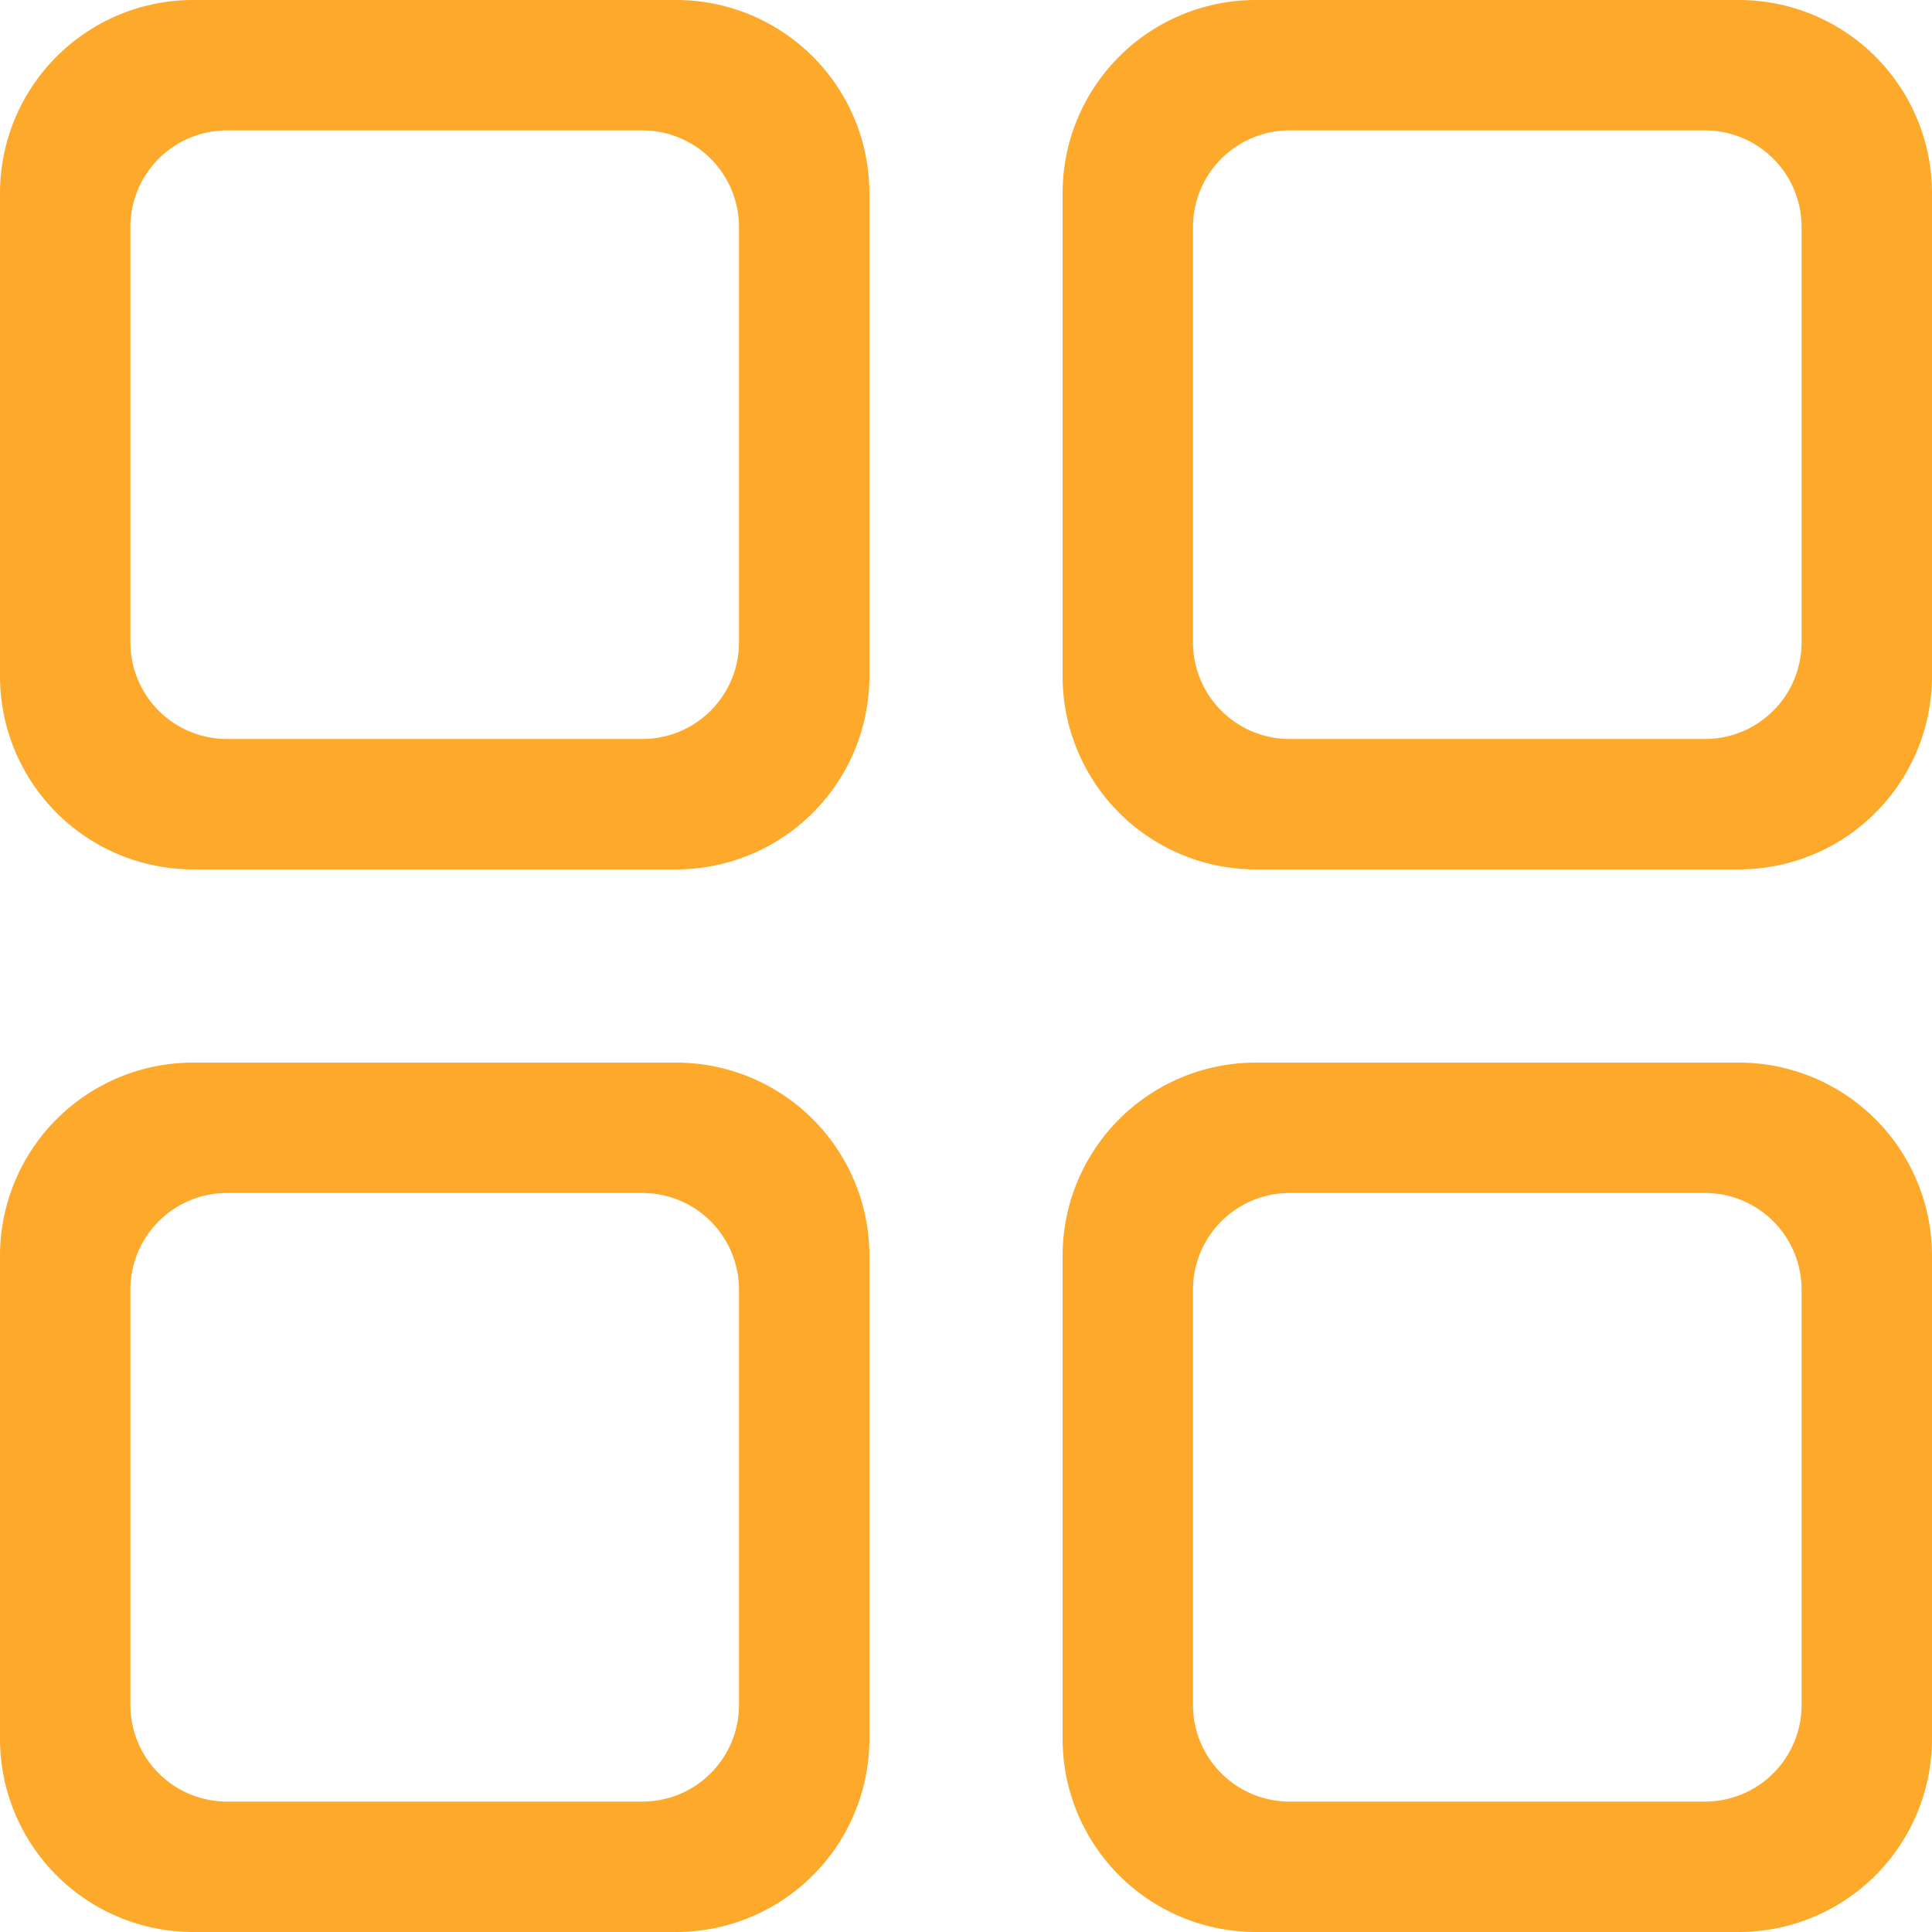 <svg xmlns="http://www.w3.org/2000/svg" width="20" height="20" viewBox="0 0 20 20">
  <g id="GridView_icon" transform="translate(-176 -153)">
    <path id="Subtraction_11" data-name="Subtraction 11" d="M7,9H2A2,2,0,0,1,0,7V2A2,2,0,0,1,2,0H7A2,2,0,0,1,9,2V7A2,2,0,0,1,7,9ZM2.35,1.35a1,1,0,0,0-1,1v4.3a1,1,0,0,0,1,1h4.3a1,1,0,0,0,1-1V2.35a1,1,0,0,0-1-1Z" transform="translate(176 153)" fill="#fda92b"/>
    <path id="Subtraction_14" data-name="Subtraction 14" d="M7,9H2A2,2,0,0,1,0,7V2A2,2,0,0,1,2,0H7A2,2,0,0,1,9,2V7A2,2,0,0,1,7,9ZM2.35,1.35a1,1,0,0,0-1,1v4.3a1,1,0,0,0,1,1h4.3a1,1,0,0,0,1-1V2.35a1,1,0,0,0-1-1Z" transform="translate(176 164)" fill="#fda92b"/>
    <path id="Subtraction_12" data-name="Subtraction 12" d="M7,9H2A2,2,0,0,1,0,7V2A2,2,0,0,1,2,0H7A2,2,0,0,1,9,2V7A2,2,0,0,1,7,9ZM2.35,1.35a1,1,0,0,0-1,1v4.3a1,1,0,0,0,1,1h4.3a1,1,0,0,0,1-1V2.35a1,1,0,0,0-1-1Z" transform="translate(187 153)" fill="#fda92b"/>
    <path id="Subtraction_13" data-name="Subtraction 13" d="M7,9H2A2,2,0,0,1,0,7V2A2,2,0,0,1,2,0H7A2,2,0,0,1,9,2V7A2,2,0,0,1,7,9ZM2.35,1.35a1,1,0,0,0-1,1v4.3a1,1,0,0,0,1,1h4.3a1,1,0,0,0,1-1V2.35a1,1,0,0,0-1-1Z" transform="translate(187 164)" fill="#fda92b"/>
  </g>
</svg>
